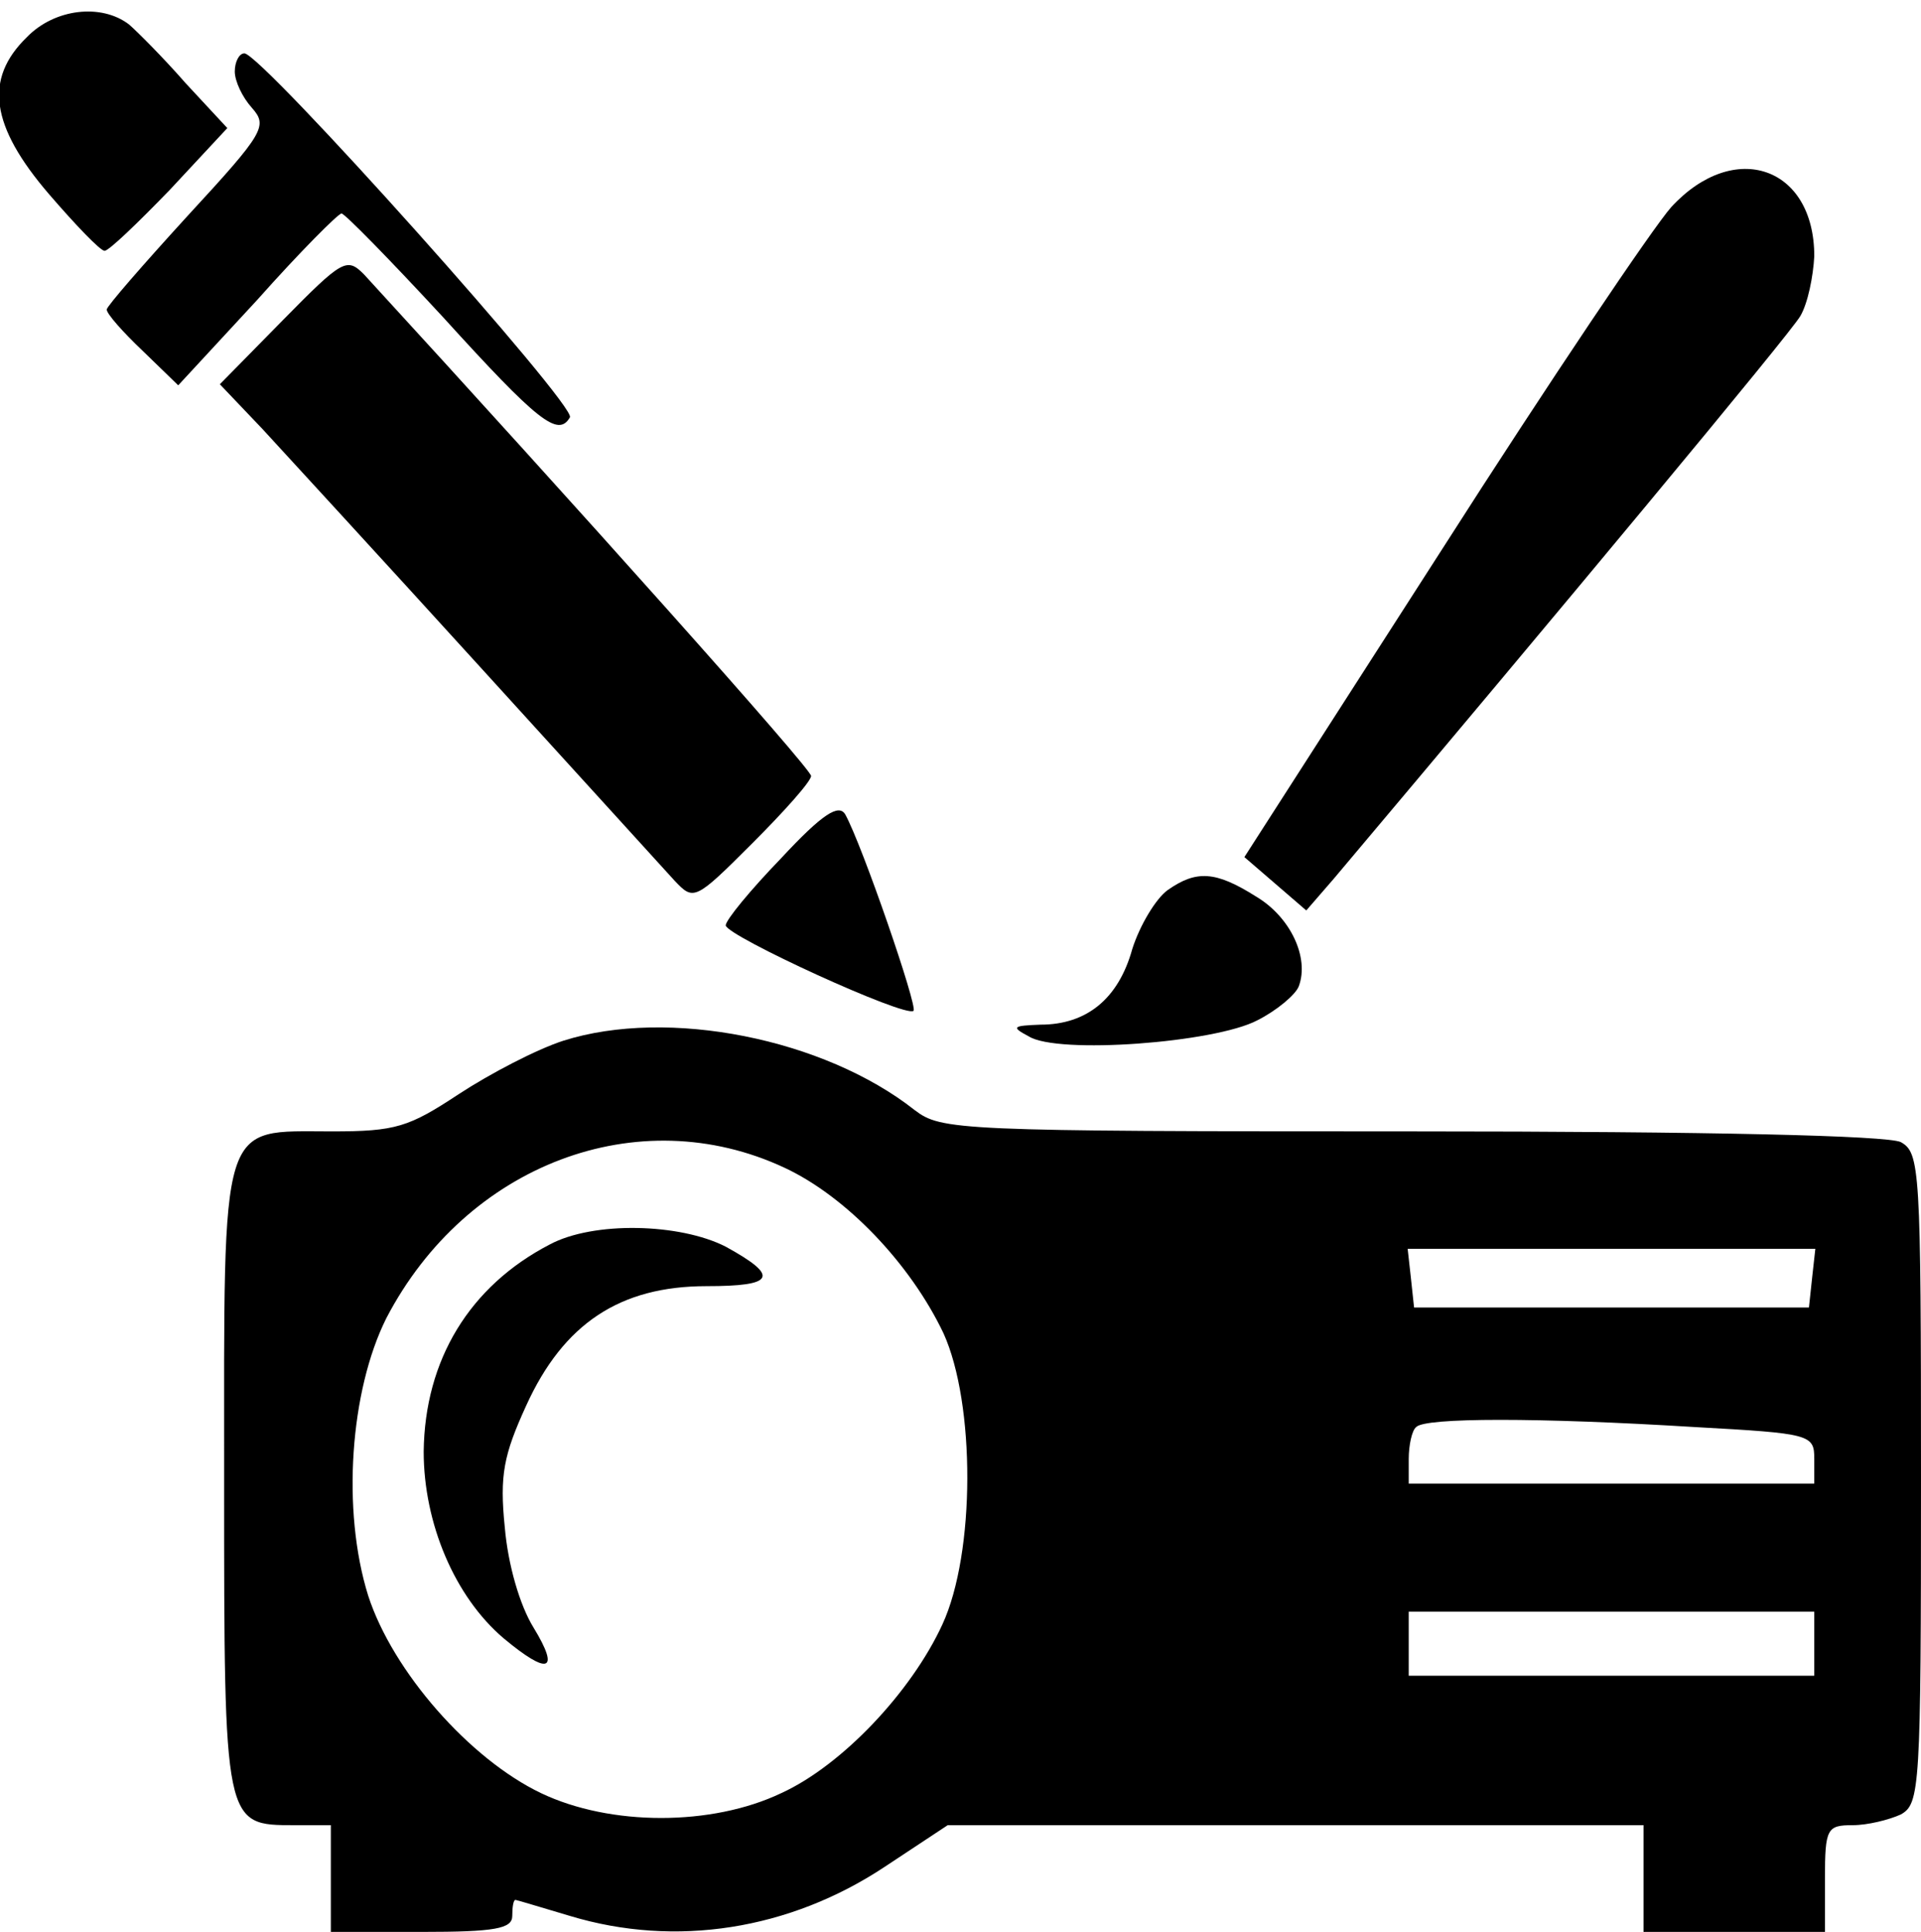 <?xml version="1.0" standalone="no"?>
<!DOCTYPE svg PUBLIC "-//W3C//DTD SVG 20010904//EN"
 "http://www.w3.org/TR/2001/REC-SVG-20010904/DTD/svg10.dtd">
<svg version="1.0" xmlns="http://www.w3.org/2000/svg"
 width="180pt" height="181pt" viewBox="0 0 180 181"
 preserveAspectRatio="xMidYMid meet">
<g transform="translate(0,181) scale(0.1,-0.1)"
fill="#000000" stroke="none">
<path d="M25 1775 c-40 -39 -34 -83 21 -147 25 -29 48 -53 52 -53 4 0 31 26
61 57 l54 58 -39 42 c-21 24 -45 48 -53 55 -26 20 -70 15 -96 -12z"/>
<path d="M220 1743 c0 -9 7 -24 16 -34 15 -17 12 -23 -60 -101 -42 -46 -76
-85 -76 -88 0 -4 15 -21 34 -39 l33 -32 74 80 c40 45 76 81 79 81 3 0 46 -44
95 -97 89 -98 108 -113 119 -94 7 10 -289 341 -305 341 -5 0 -9 -8 -9 -17z"/>
<path d="M1566 1616 c-17 -19 -114 -163 -215 -321 l-185 -288 29 -25 29 -25
26 30 c209 248 428 511 437 527 7 12 12 37 13 56 0 84 -75 110 -134 46z"/>
<path d="M265 1510 l-59 -60 40 -42 c22 -24 114 -124 204 -223 90 -99 172
-189 182 -200 18 -19 19 -19 73 35 30 30 55 58 55 63 0 7 -220 253 -419 470
-16 16 -20 14 -76 -43z"/>
<path d="M732 1006 c-29 -30 -52 -58 -52 -63 1 -10 169 -87 176 -80 4 4 -48
155 -64 184 -6 10 -21 1 -60 -41z"/>
<path d="M1094 976 c-11 -8 -26 -33 -33 -55 -13 -47 -43 -71 -86 -71 -26 -1
-28 -2 -11 -11 27 -17 174 -6 214 15 18 9 36 24 39 32 10 27 -8 65 -40 84 -38
24 -56 25 -83 6z"/>
<path d="M528 835 c-25 -8 -69 -31 -98 -50 -47 -31 -59 -35 -119 -35 -106 0
-101 16 -101 -328 0 -323 0 -322 66 -322 l34 0 0 -50 0 -50 85 0 c69 0 85 3
85 15 0 8 1 15 3 15 1 0 24 -7 51 -15 99 -30 206 -13 295 46 l59 39 326 0 326
0 0 -50 0 -50 85 0 85 0 0 50 c0 47 2 50 26 50 14 0 34 5 45 10 18 10 19 24
19 315 0 291 -1 305 -19 315 -13 6 -175 10 -459 10 -426 0 -440 1 -465 20 -85
67 -231 96 -329 65z m207 -119 c58 -27 118 -90 149 -155 30 -66 30 -206 -1
-273 -29 -63 -94 -132 -151 -158 -65 -31 -160 -31 -225 0 -67 32 -139 114
-162 185 -25 80 -17 192 17 260 75 144 236 205 373 141z m963 -103 l-3 -28
-185 0 -185 0 -3 28 -3 27 191 0 191 0 -3 -27z m-110 -140 c109 -6 112 -7 112
-30 l0 -23 -190 0 -190 0 0 23 c0 13 3 27 7 30 8 9 115 9 261 0z m112 -203 l0
-30 -190 0 -190 0 0 30 0 30 190 0 190 0 0 -30z"/>
<path d="M515 644 c-75 -39 -117 -108 -118 -194 0 -67 29 -136 75 -175 42 -35
53 -31 28 10 -13 21 -24 59 -27 94 -5 49 -1 68 20 114 35 77 88 112 169 112
64 0 69 9 18 37 -43 22 -124 24 -165 2z"/>
</g>
</svg>
